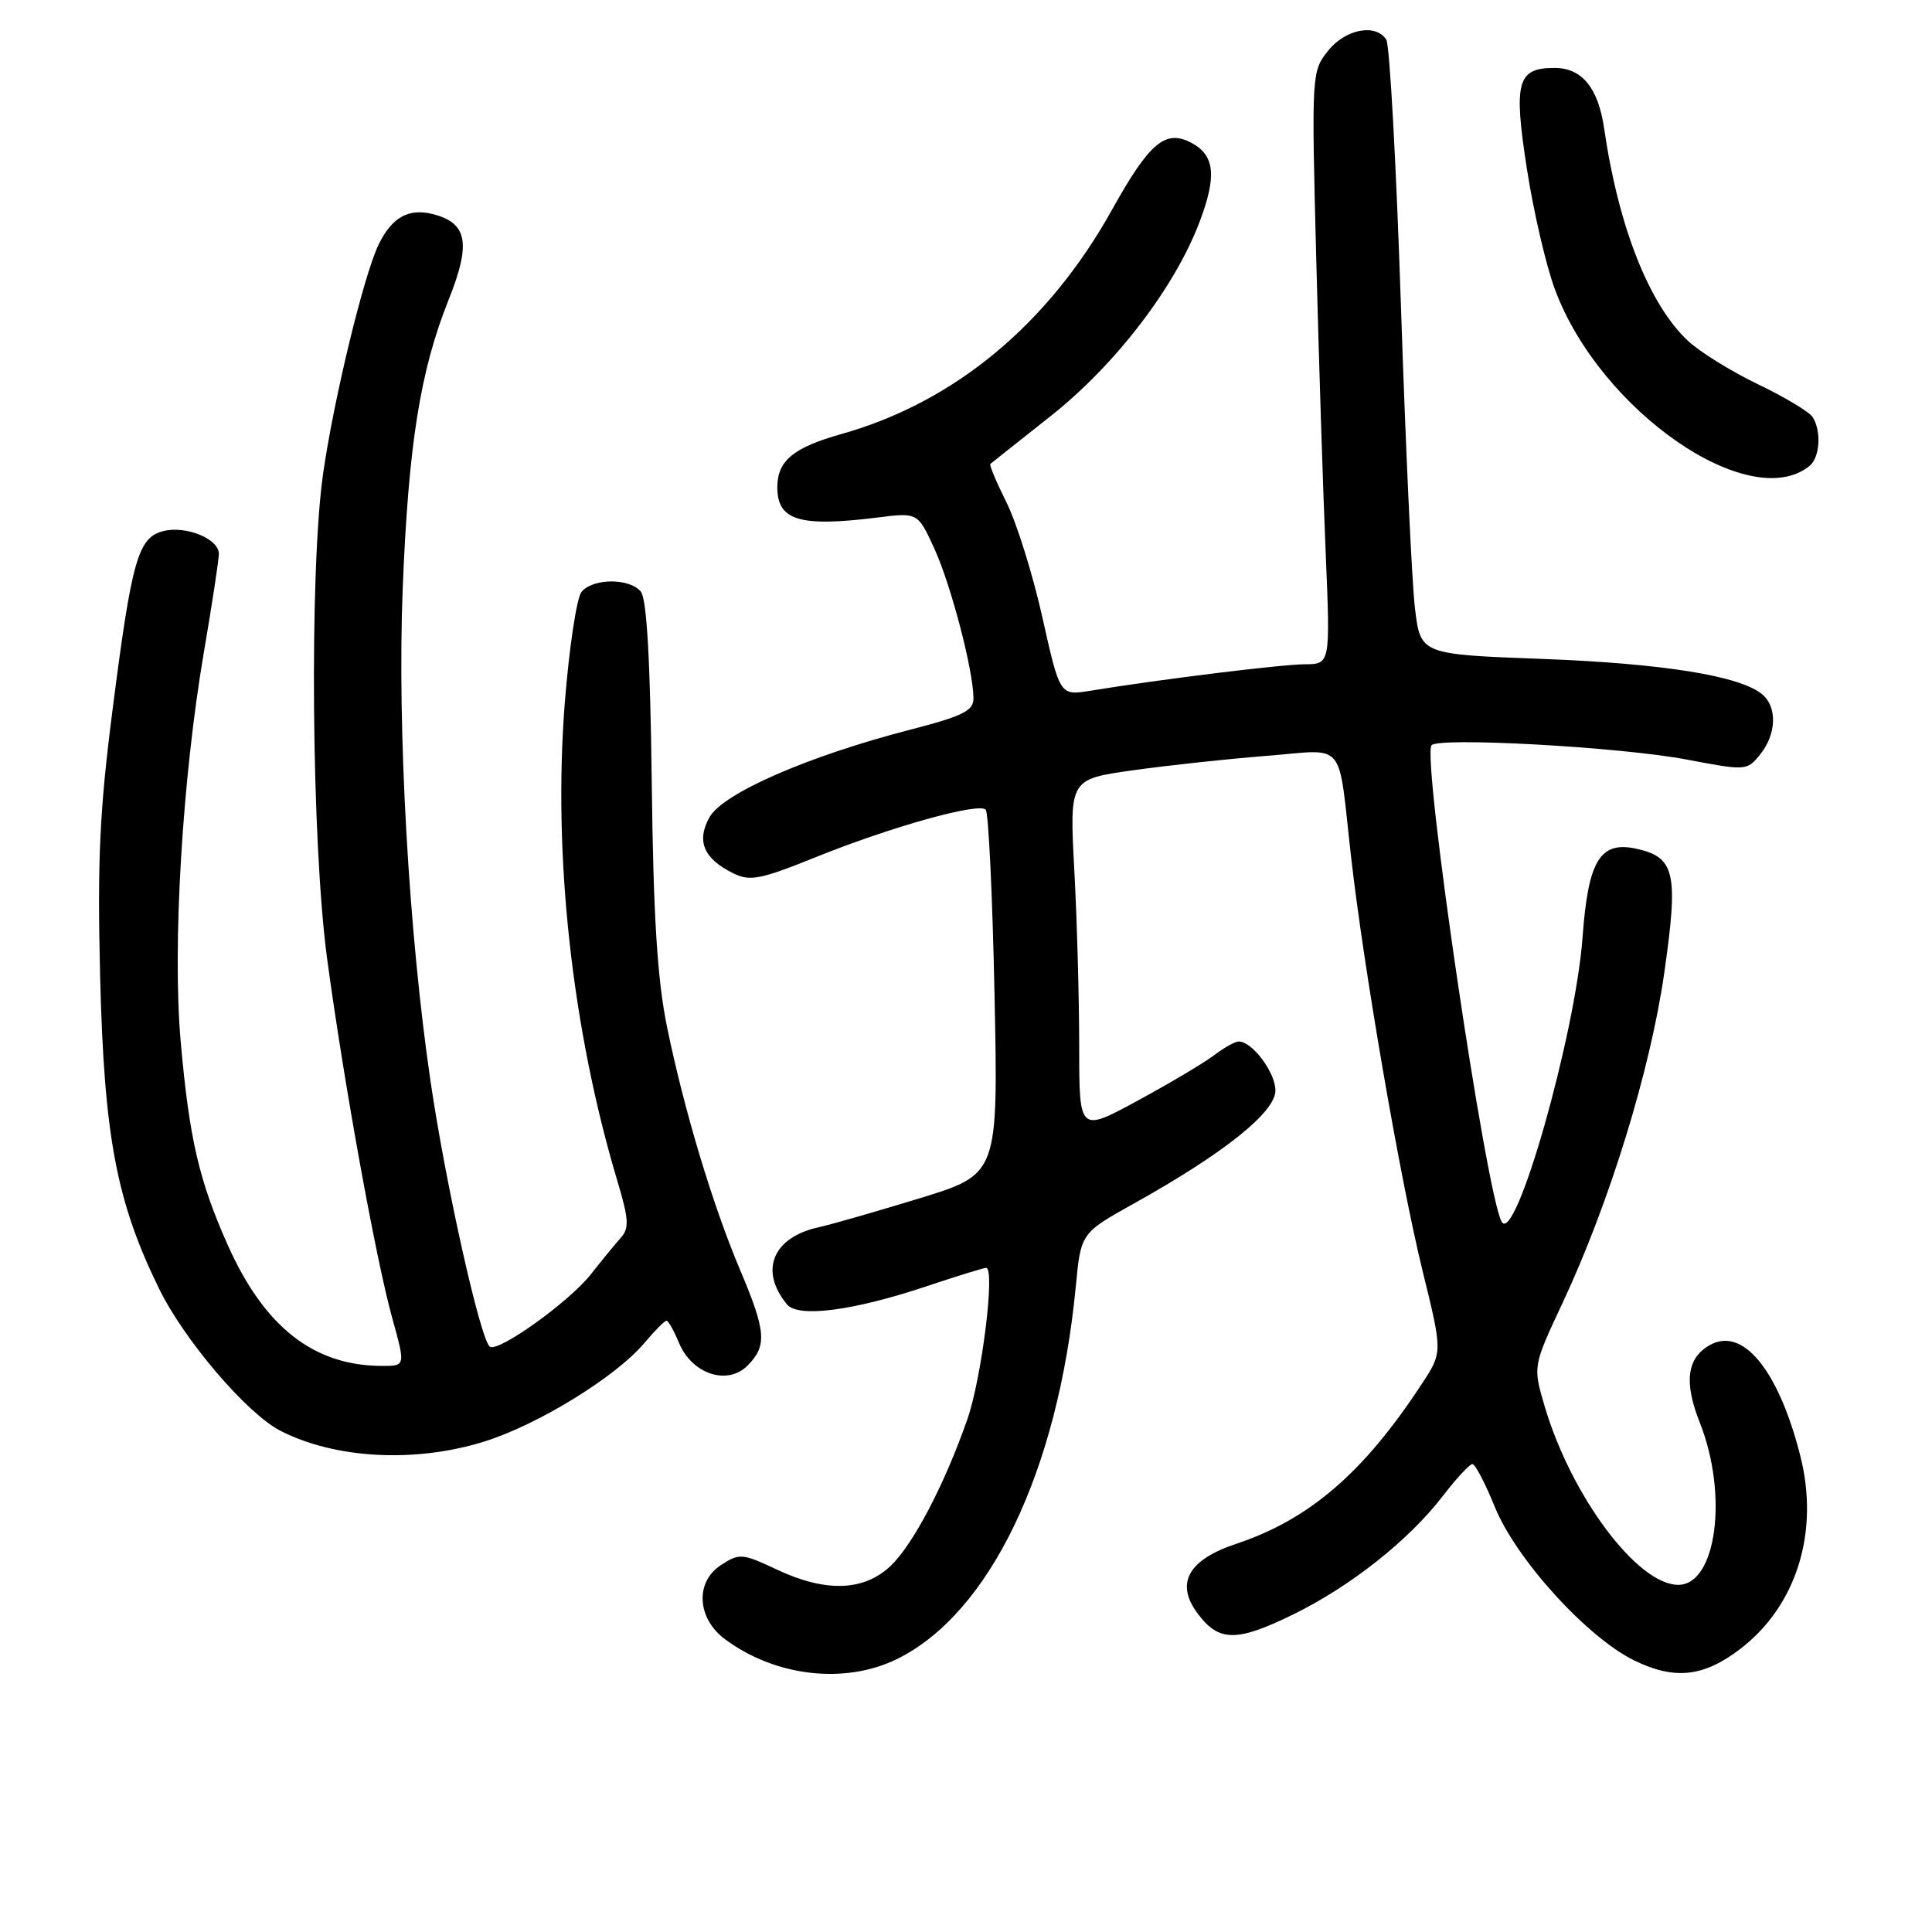 <?xml version="1.0" encoding="UTF-8" standalone="no"?>
<!DOCTYPE svg PUBLIC "-//W3C//DTD SVG 1.1//EN" "http://www.w3.org/Graphics/SVG/1.1/DTD/svg11.dtd" >
<svg xmlns="http://www.w3.org/2000/svg" xmlns:xlink="http://www.w3.org/1999/xlink" version="1.1" viewBox="0 0 256 256">
 <g >
 <path fill="currentColor"
d=" M 118.76 219.88 C 131.09 213.90 140.20 194.98 142.55 170.45 C 143.22 163.39 143.22 163.39 150.29 159.45 C 162.19 152.81 169.00 147.37 169.00 144.50 C 169.00 142.10 165.93 138.00 164.13 138.00 C 163.66 138.00 162.20 138.82 160.88 139.82 C 159.57 140.82 155.01 143.53 150.75 145.84 C 143.00 150.05 143.00 150.05 143.00 138.68 C 143.00 132.43 142.71 121.90 142.35 115.28 C 141.71 103.25 141.71 103.25 150.10 102.07 C 154.72 101.42 162.68 100.56 167.78 100.16 C 178.54 99.31 177.23 97.76 179.02 113.50 C 180.72 128.47 185.53 156.31 188.51 168.45 C 191.15 179.18 191.15 179.18 188.42 183.34 C 180.69 195.15 173.50 201.34 163.79 204.57 C 157.44 206.68 155.71 209.79 158.68 213.78 C 161.49 217.56 163.82 217.60 171.28 213.96 C 178.92 210.23 186.65 204.12 191.18 198.23 C 192.97 195.90 194.73 194.00 195.10 194.00 C 195.47 194.00 196.80 196.54 198.06 199.65 C 200.89 206.62 210.34 217.02 216.61 220.05 C 221.91 222.62 225.74 222.20 230.57 218.51 C 238.07 212.79 241.13 202.94 238.53 192.83 C 235.64 181.52 230.94 175.78 226.58 178.22 C 223.52 179.93 223.10 183.13 225.23 188.50 C 229.03 198.06 227.44 210.00 222.38 210.00 C 216.96 210.00 208.17 198.23 204.65 186.26 C 203.12 181.03 203.12 181.03 207.06 172.62 C 213.28 159.34 218.69 141.76 220.53 128.87 C 222.42 115.65 221.95 113.59 216.82 112.46 C 212.02 111.41 210.44 114.01 209.70 124.17 C 208.75 137.11 200.76 165.17 198.97 161.87 C 196.88 158.04 188.46 100.86 189.67 98.77 C 190.33 97.63 214.66 98.97 223.48 100.64 C 231.36 102.14 231.48 102.13 233.23 99.97 C 235.40 97.28 235.52 93.67 233.49 91.99 C 230.55 89.55 220.33 87.91 204.36 87.31 C 188.23 86.71 188.23 86.71 187.49 80.61 C 187.08 77.25 186.25 59.20 185.63 40.50 C 185.01 21.80 184.14 5.94 183.69 5.25 C 182.28 3.07 178.26 3.85 175.96 6.75 C 173.80 9.46 173.78 9.83 174.40 34.00 C 174.75 47.48 175.31 65.14 175.66 73.25 C 176.28 88.00 176.28 88.00 172.89 88.02 C 169.73 88.04 153.67 90.02 144.47 91.53 C 140.44 92.18 140.44 92.18 138.13 81.84 C 136.86 76.15 134.72 69.30 133.38 66.61 C 132.04 63.92 131.07 61.61 131.22 61.48 C 131.37 61.35 134.97 58.49 139.21 55.14 C 147.85 48.30 155.73 38.00 159.00 29.27 C 161.24 23.29 160.95 20.58 157.89 18.94 C 154.43 17.09 152.32 18.87 147.35 27.79 C 138.88 43.00 126.45 53.30 111.50 57.51 C 105.10 59.31 103.00 61.06 103.00 64.57 C 103.00 68.97 105.94 69.86 116.23 68.58 C 121.61 67.90 121.61 67.90 123.81 72.70 C 126.02 77.54 128.96 88.79 128.99 92.51 C 129.00 94.19 127.63 94.87 120.49 96.72 C 107.07 100.19 95.80 105.11 94.02 108.28 C 92.24 111.45 93.23 113.79 97.19 115.73 C 99.38 116.81 100.78 116.53 108.14 113.56 C 118.08 109.55 129.65 106.32 130.61 107.28 C 130.98 107.65 131.51 118.67 131.78 131.77 C 132.27 155.58 132.27 155.58 121.89 158.77 C 116.17 160.52 110.15 162.25 108.50 162.61 C 102.38 163.95 100.57 168.36 104.29 172.85 C 105.77 174.64 113.08 173.68 122.77 170.44 C 126.77 169.10 130.32 168.00 130.67 168.00 C 131.90 168.00 130.09 182.62 128.17 188.09 C 125.17 196.68 121.02 204.61 118.04 207.46 C 114.52 210.84 109.45 211.02 103.03 208.02 C 98.31 205.80 97.99 205.78 95.49 207.41 C 92.08 209.65 92.36 214.45 96.06 217.20 C 102.70 222.14 111.86 223.21 118.76 219.88 Z  M 64.14 191.02 C 71.26 188.81 81.61 182.44 85.38 177.96 C 86.75 176.33 88.07 175.00 88.31 175.00 C 88.56 175.00 89.30 176.32 89.97 177.94 C 91.68 182.06 96.37 183.63 99.04 180.96 C 101.66 178.34 101.52 176.44 98.10 168.35 C 94.43 159.71 90.61 146.97 88.37 136.00 C 87.09 129.69 86.57 121.36 86.36 103.64 C 86.16 87.45 85.70 79.34 84.91 78.39 C 83.41 76.58 78.58 76.60 77.06 78.42 C 76.41 79.21 75.42 85.81 74.84 93.09 C 73.25 113.35 75.78 136.35 81.81 156.50 C 83.32 161.54 83.39 162.74 82.27 164.00 C 81.53 164.82 79.75 167.00 78.31 168.83 C 75.44 172.48 66.10 179.18 64.92 178.45 C 63.69 177.69 59.03 156.86 57.04 143.22 C 54.14 123.46 52.63 96.57 53.36 78.00 C 54.12 58.95 55.67 49.17 59.43 39.76 C 62.45 32.22 61.95 29.53 57.32 28.36 C 54.13 27.57 51.94 28.80 50.19 32.36 C 48.24 36.33 44.26 52.71 42.82 62.71 C 40.98 75.47 41.27 111.58 43.34 127.00 C 45.54 143.31 49.78 166.77 51.99 174.71 C 53.73 181.00 53.73 181.00 50.62 180.99 C 41.59 180.98 35.04 175.85 30.19 165.00 C 26.38 156.46 25.09 150.92 23.95 138.10 C 22.82 125.47 24.15 103.15 27.04 86.27 C 28.12 79.96 29.00 74.16 29.00 73.38 C 29.00 71.40 24.65 69.62 21.65 70.37 C 18.29 71.22 17.46 74.14 14.92 94.00 C 13.19 107.49 12.89 113.97 13.27 129.50 C 13.80 150.58 15.43 159.22 21.06 170.72 C 24.39 177.55 32.68 187.26 37.11 189.56 C 44.36 193.30 54.96 193.88 64.14 191.02 Z  M 239.75 61.76 C 241.15 60.64 241.38 57.15 240.18 55.26 C 239.75 54.58 236.49 52.62 232.95 50.92 C 229.40 49.22 225.22 46.62 223.66 45.16 C 218.52 40.35 214.45 30.05 212.56 17.03 C 211.77 11.62 209.62 9.00 205.97 9.00 C 201.04 9.00 200.53 10.84 202.32 22.37 C 203.20 28.05 204.88 35.29 206.07 38.44 C 212.05 54.43 231.81 68.11 239.75 61.76 Z "/>
</g>
</svg>